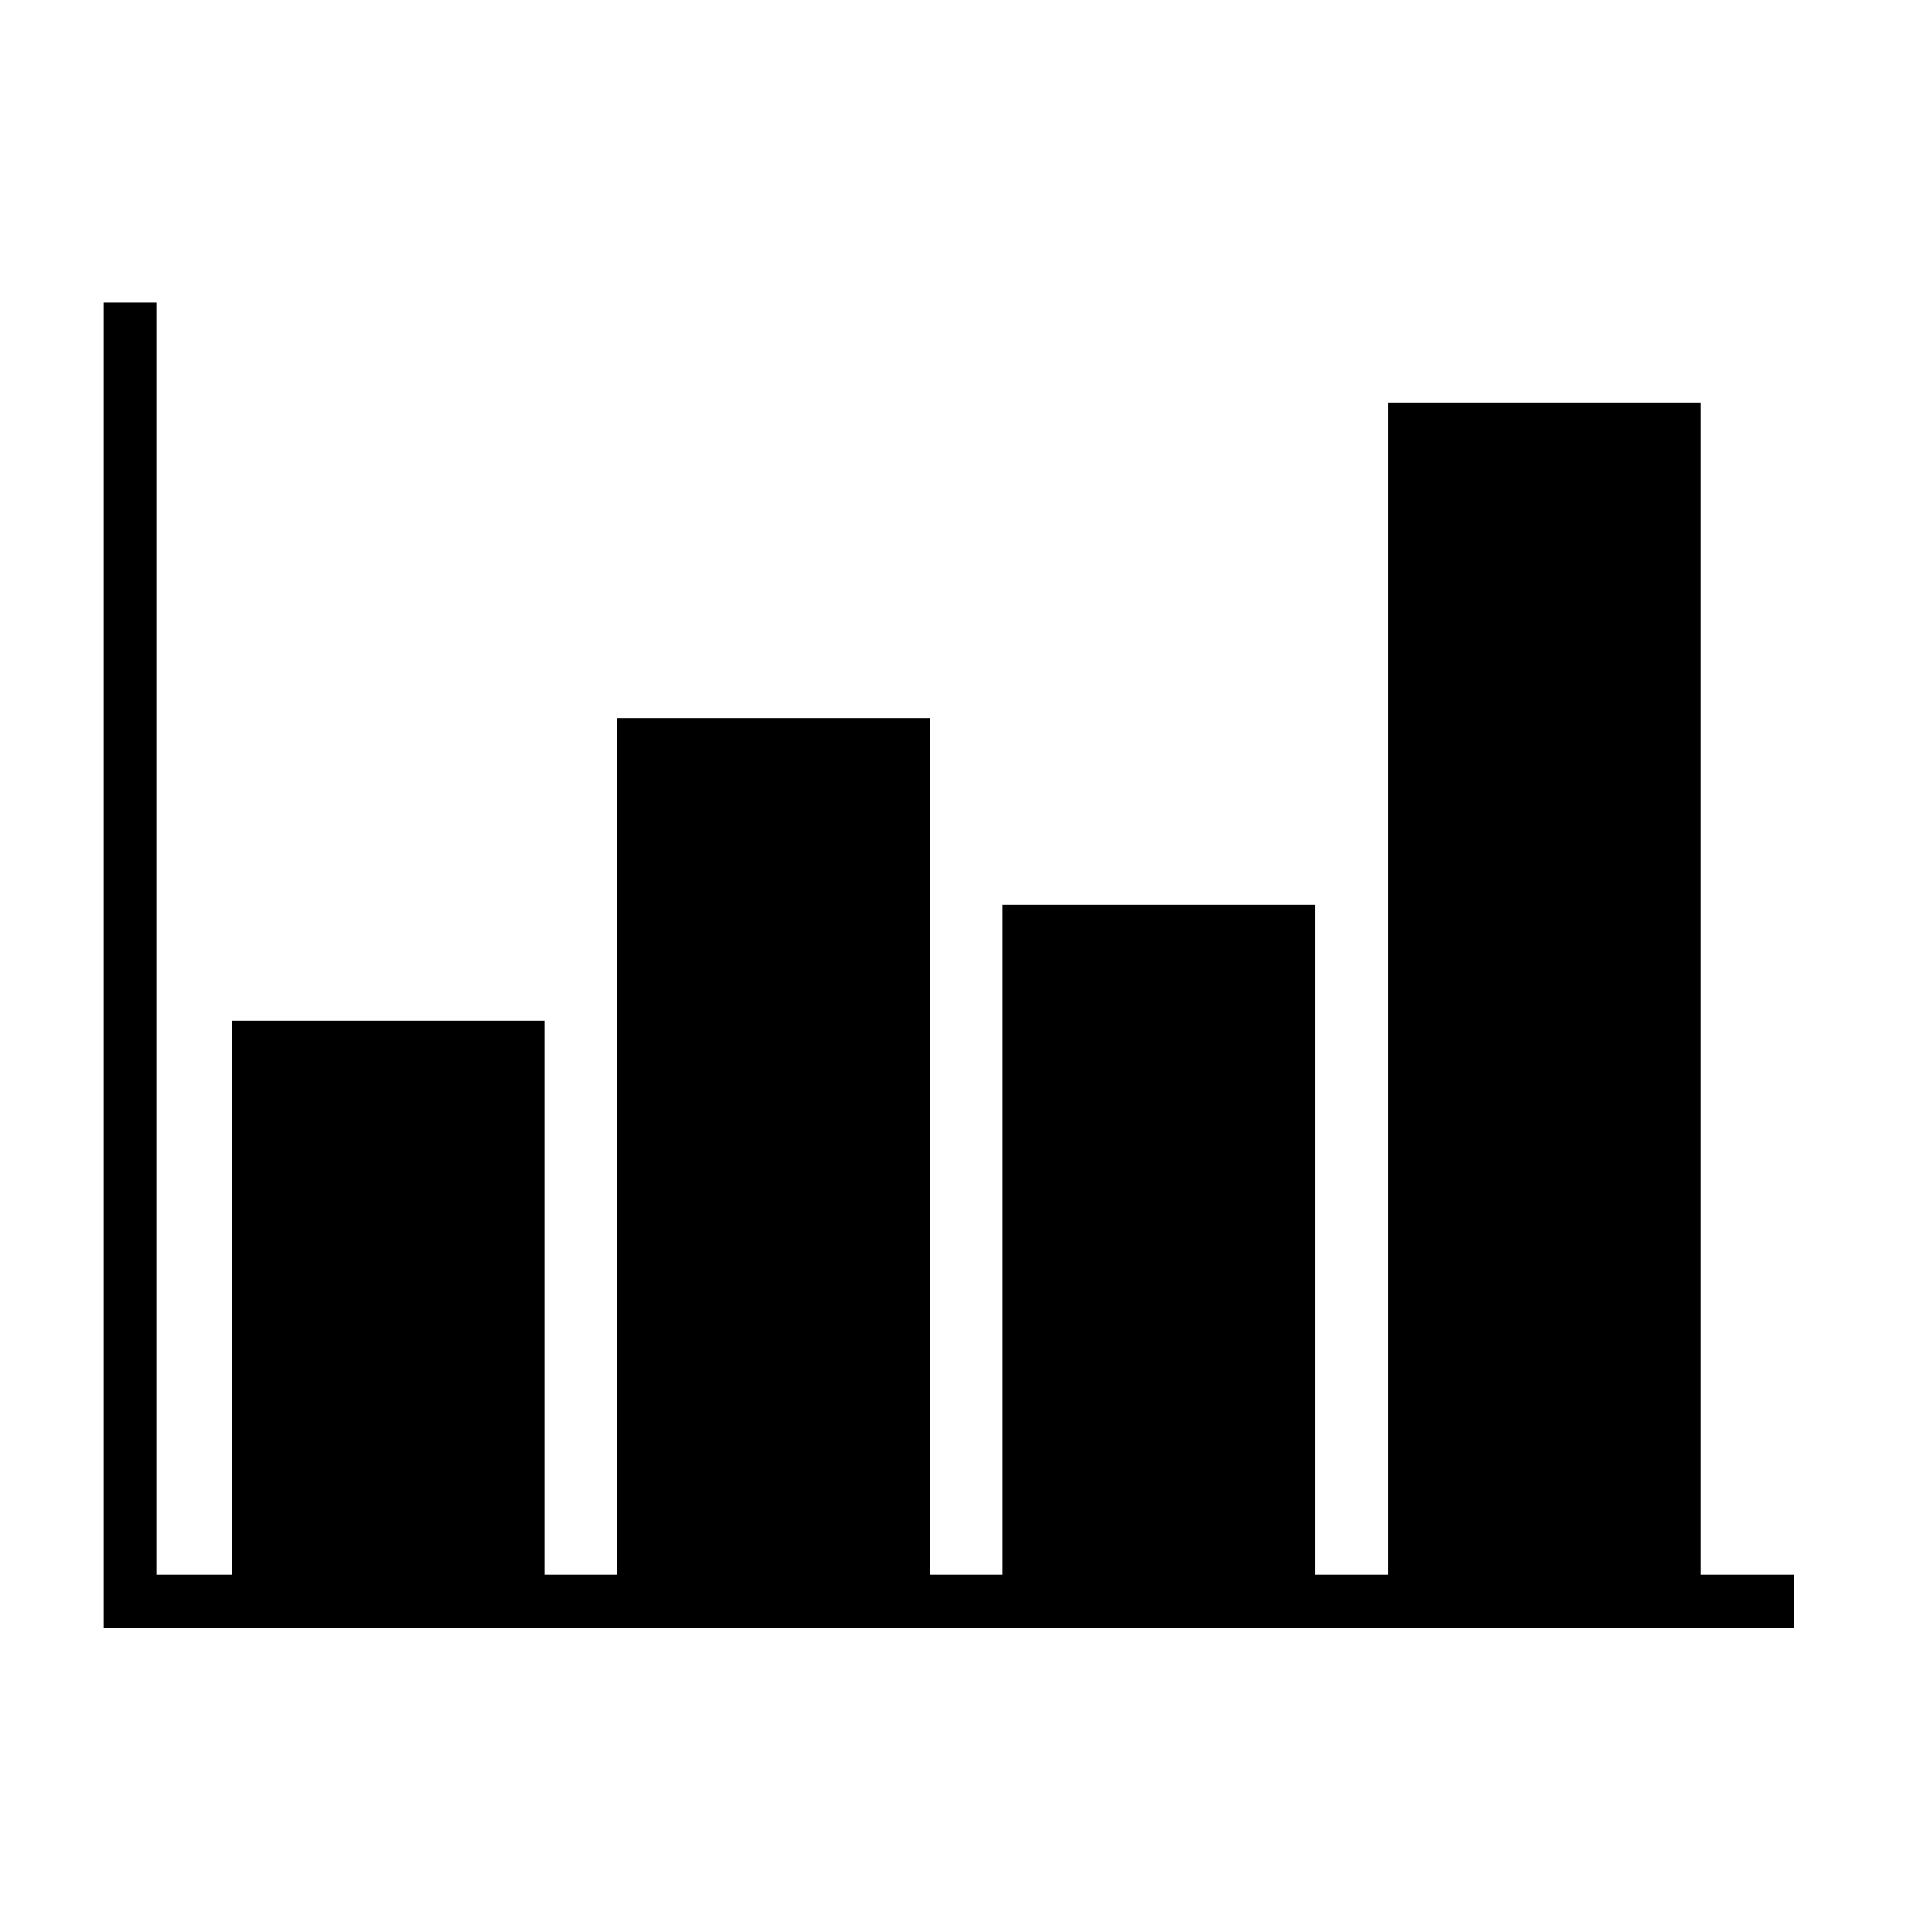 <svg xmlns="http://www.w3.org/2000/svg" xmlns:xlink="http://www.w3.org/1999/xlink" version="1.1" id="Capa_1" x="0px" y="0px" width="100px" height="100px" viewBox="0 0 100 100" enable-background="new 0 0 100 100" xml:space="preserve">
<polygon points="88.029,81.508 88.029,20.833 71.843,20.833 71.843,81.508 68.082,81.508 68.082,46.833 51.895,46.833   51.895,81.508 48.134,81.508 48.134,37.167 31.948,37.167 31.948,81.508 28.186,81.508 28.186,52.833 12,52.833 12,81.508   8.106,81.508 8.106,15.658 5.345,15.658 5.345,79.403 5.345,79.656 5.345,80.124 5.345,84.269 8.397,84.269 8.451,84.269   8.55,84.269 92.864,84.269 92.864,81.508 "/>
</svg>